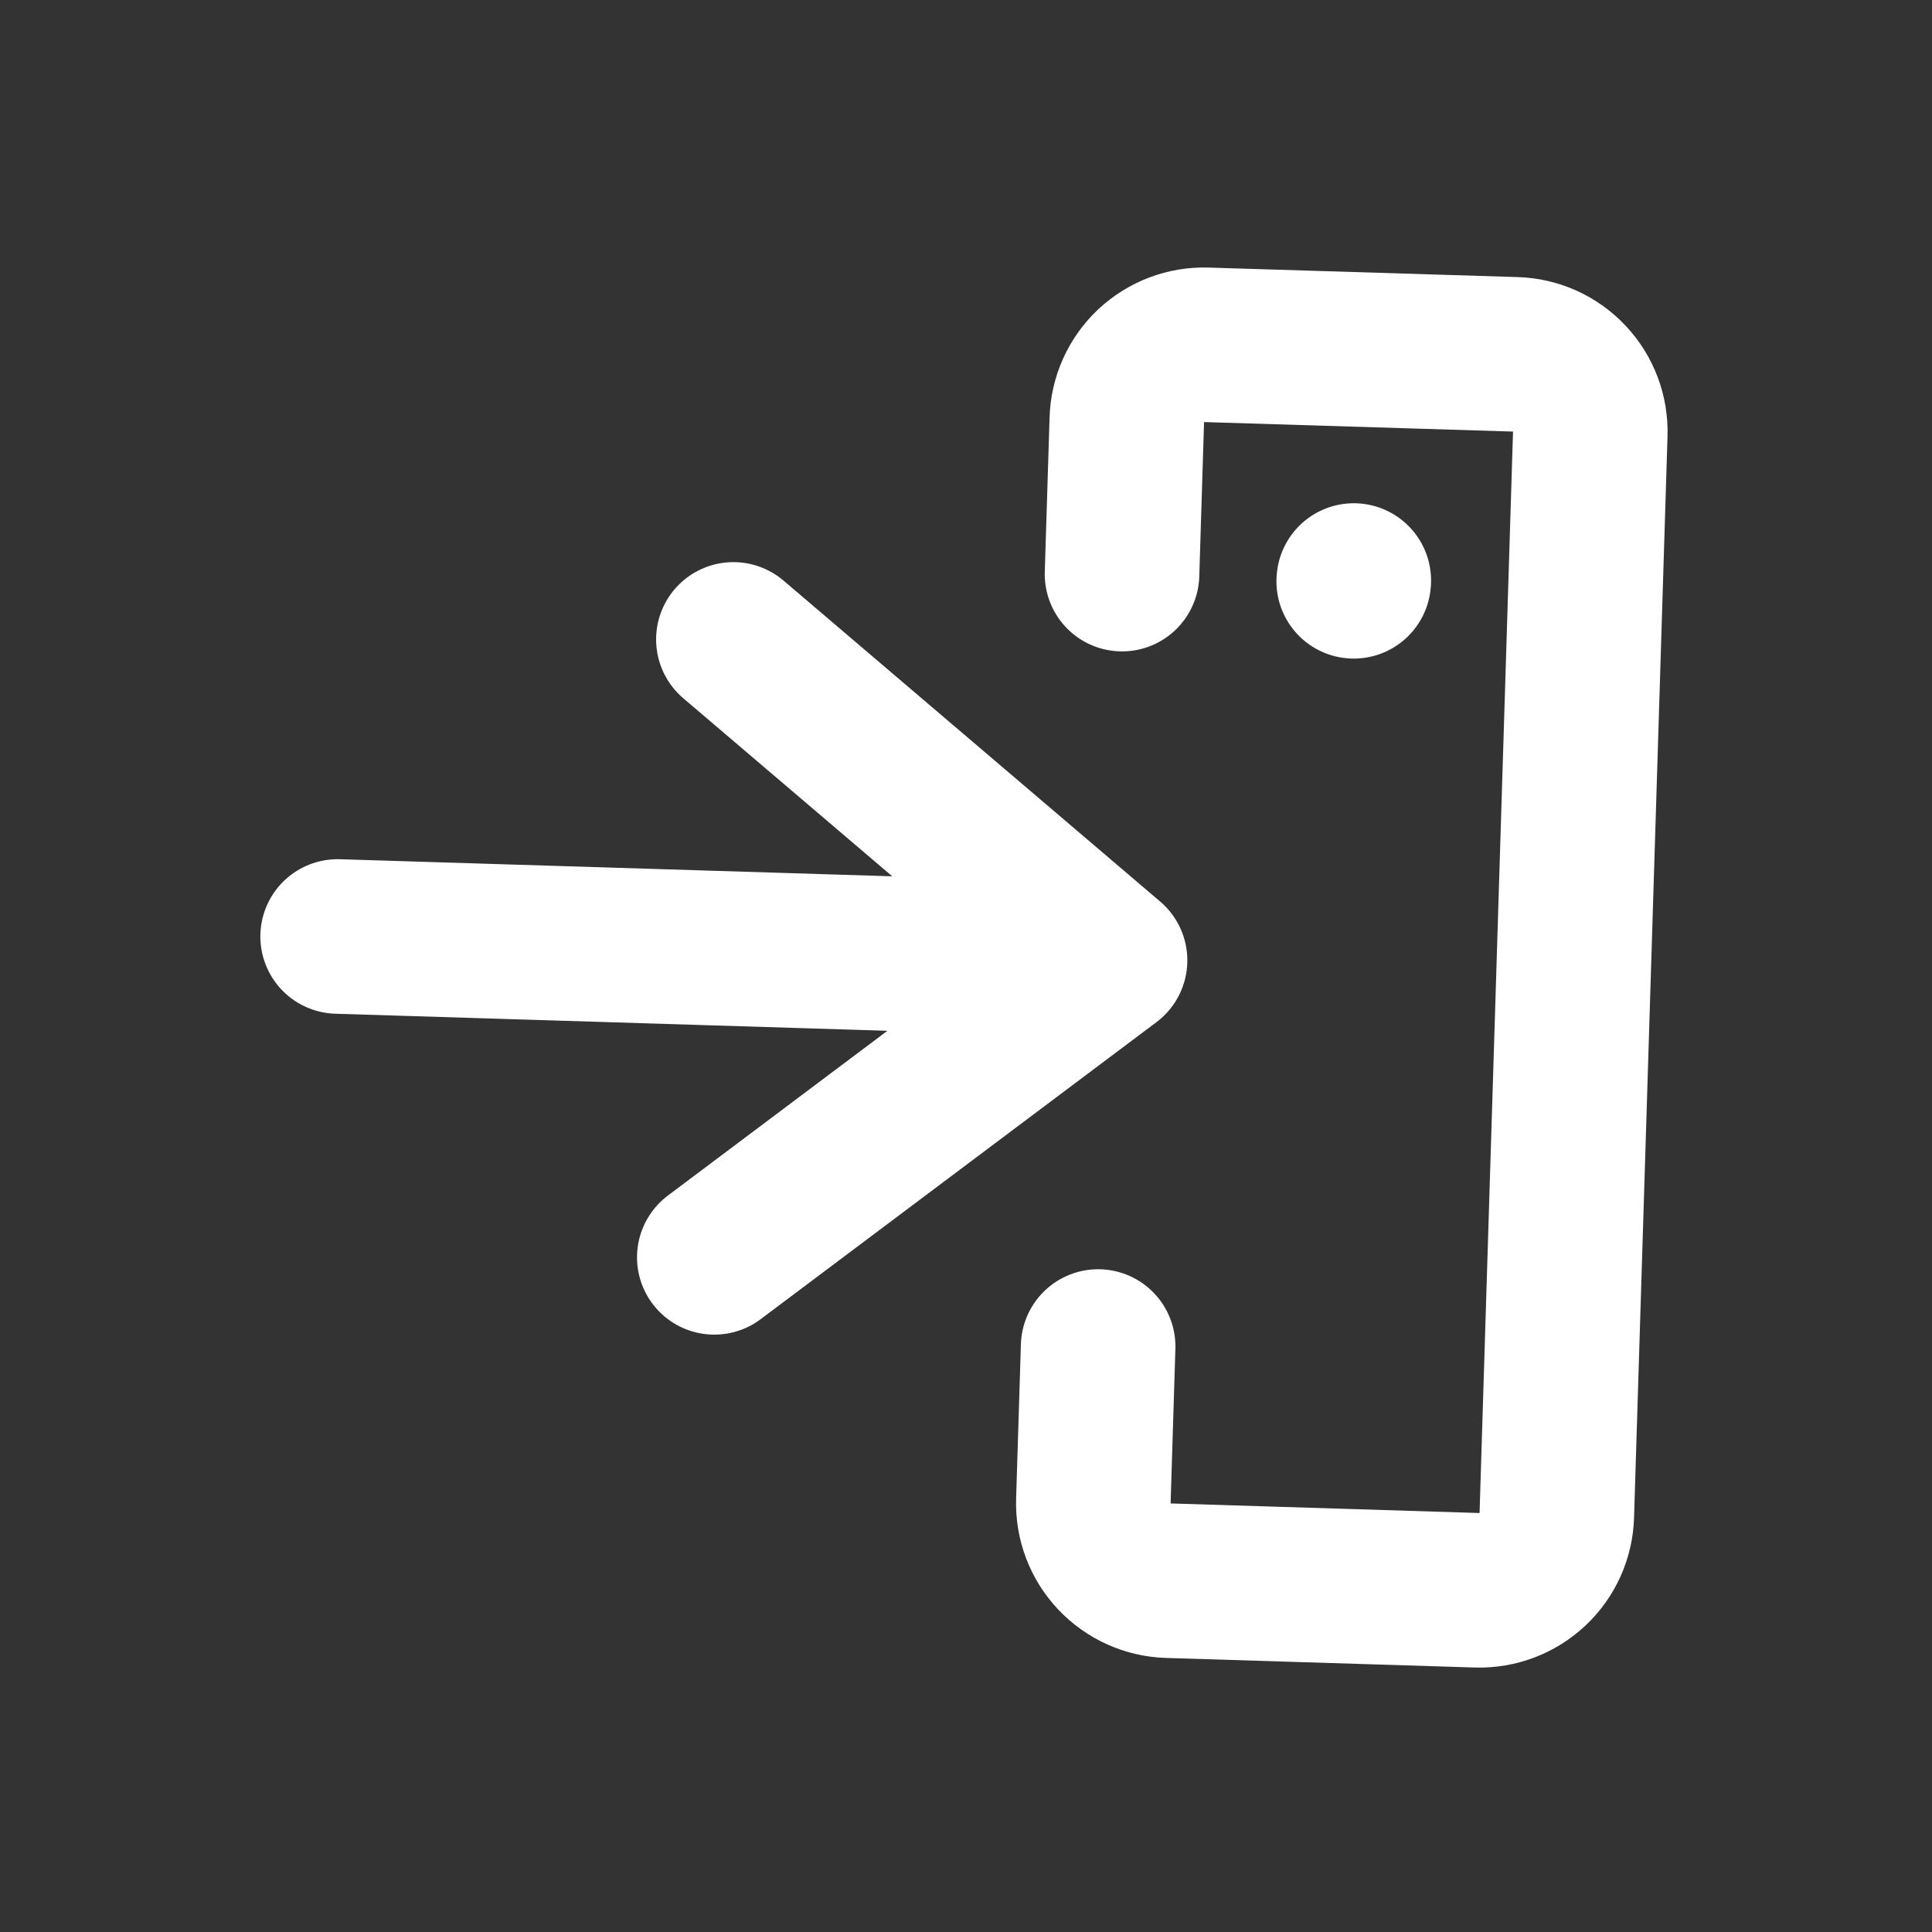 <svg width="25" height="25" viewBox="0 0 25 25" fill="none" xmlns="http://www.w3.org/2000/svg">
<rect x="0" y="0" width="25" height="25" fill="#333333" stroke="none"/>
<path d="M13.365 12.396L4.369 12.118M14.21 17.424L14.148 19.424C14.14 19.689 14.237 19.946 14.419 20.139C14.601 20.332 14.852 20.446 15.117 20.454L19.115 20.578C19.38 20.586 19.637 20.488 19.831 20.306C20.024 20.125 20.137 19.874 20.145 19.609L20.578 5.616C20.586 5.35 20.489 5.093 20.307 4.9C20.125 4.706 19.874 4.593 19.609 4.585L15.611 4.462C15.346 4.453 15.089 4.551 14.895 4.732C14.702 4.914 14.589 5.165 14.581 5.43L14.519 7.429M9.49 8.274L14.364 12.427L9.243 16.27M17.517 7.522L17.518 7.512" stroke="white" stroke-width="2" stroke-linecap="round" stroke-linejoin="round"/>
</svg>

